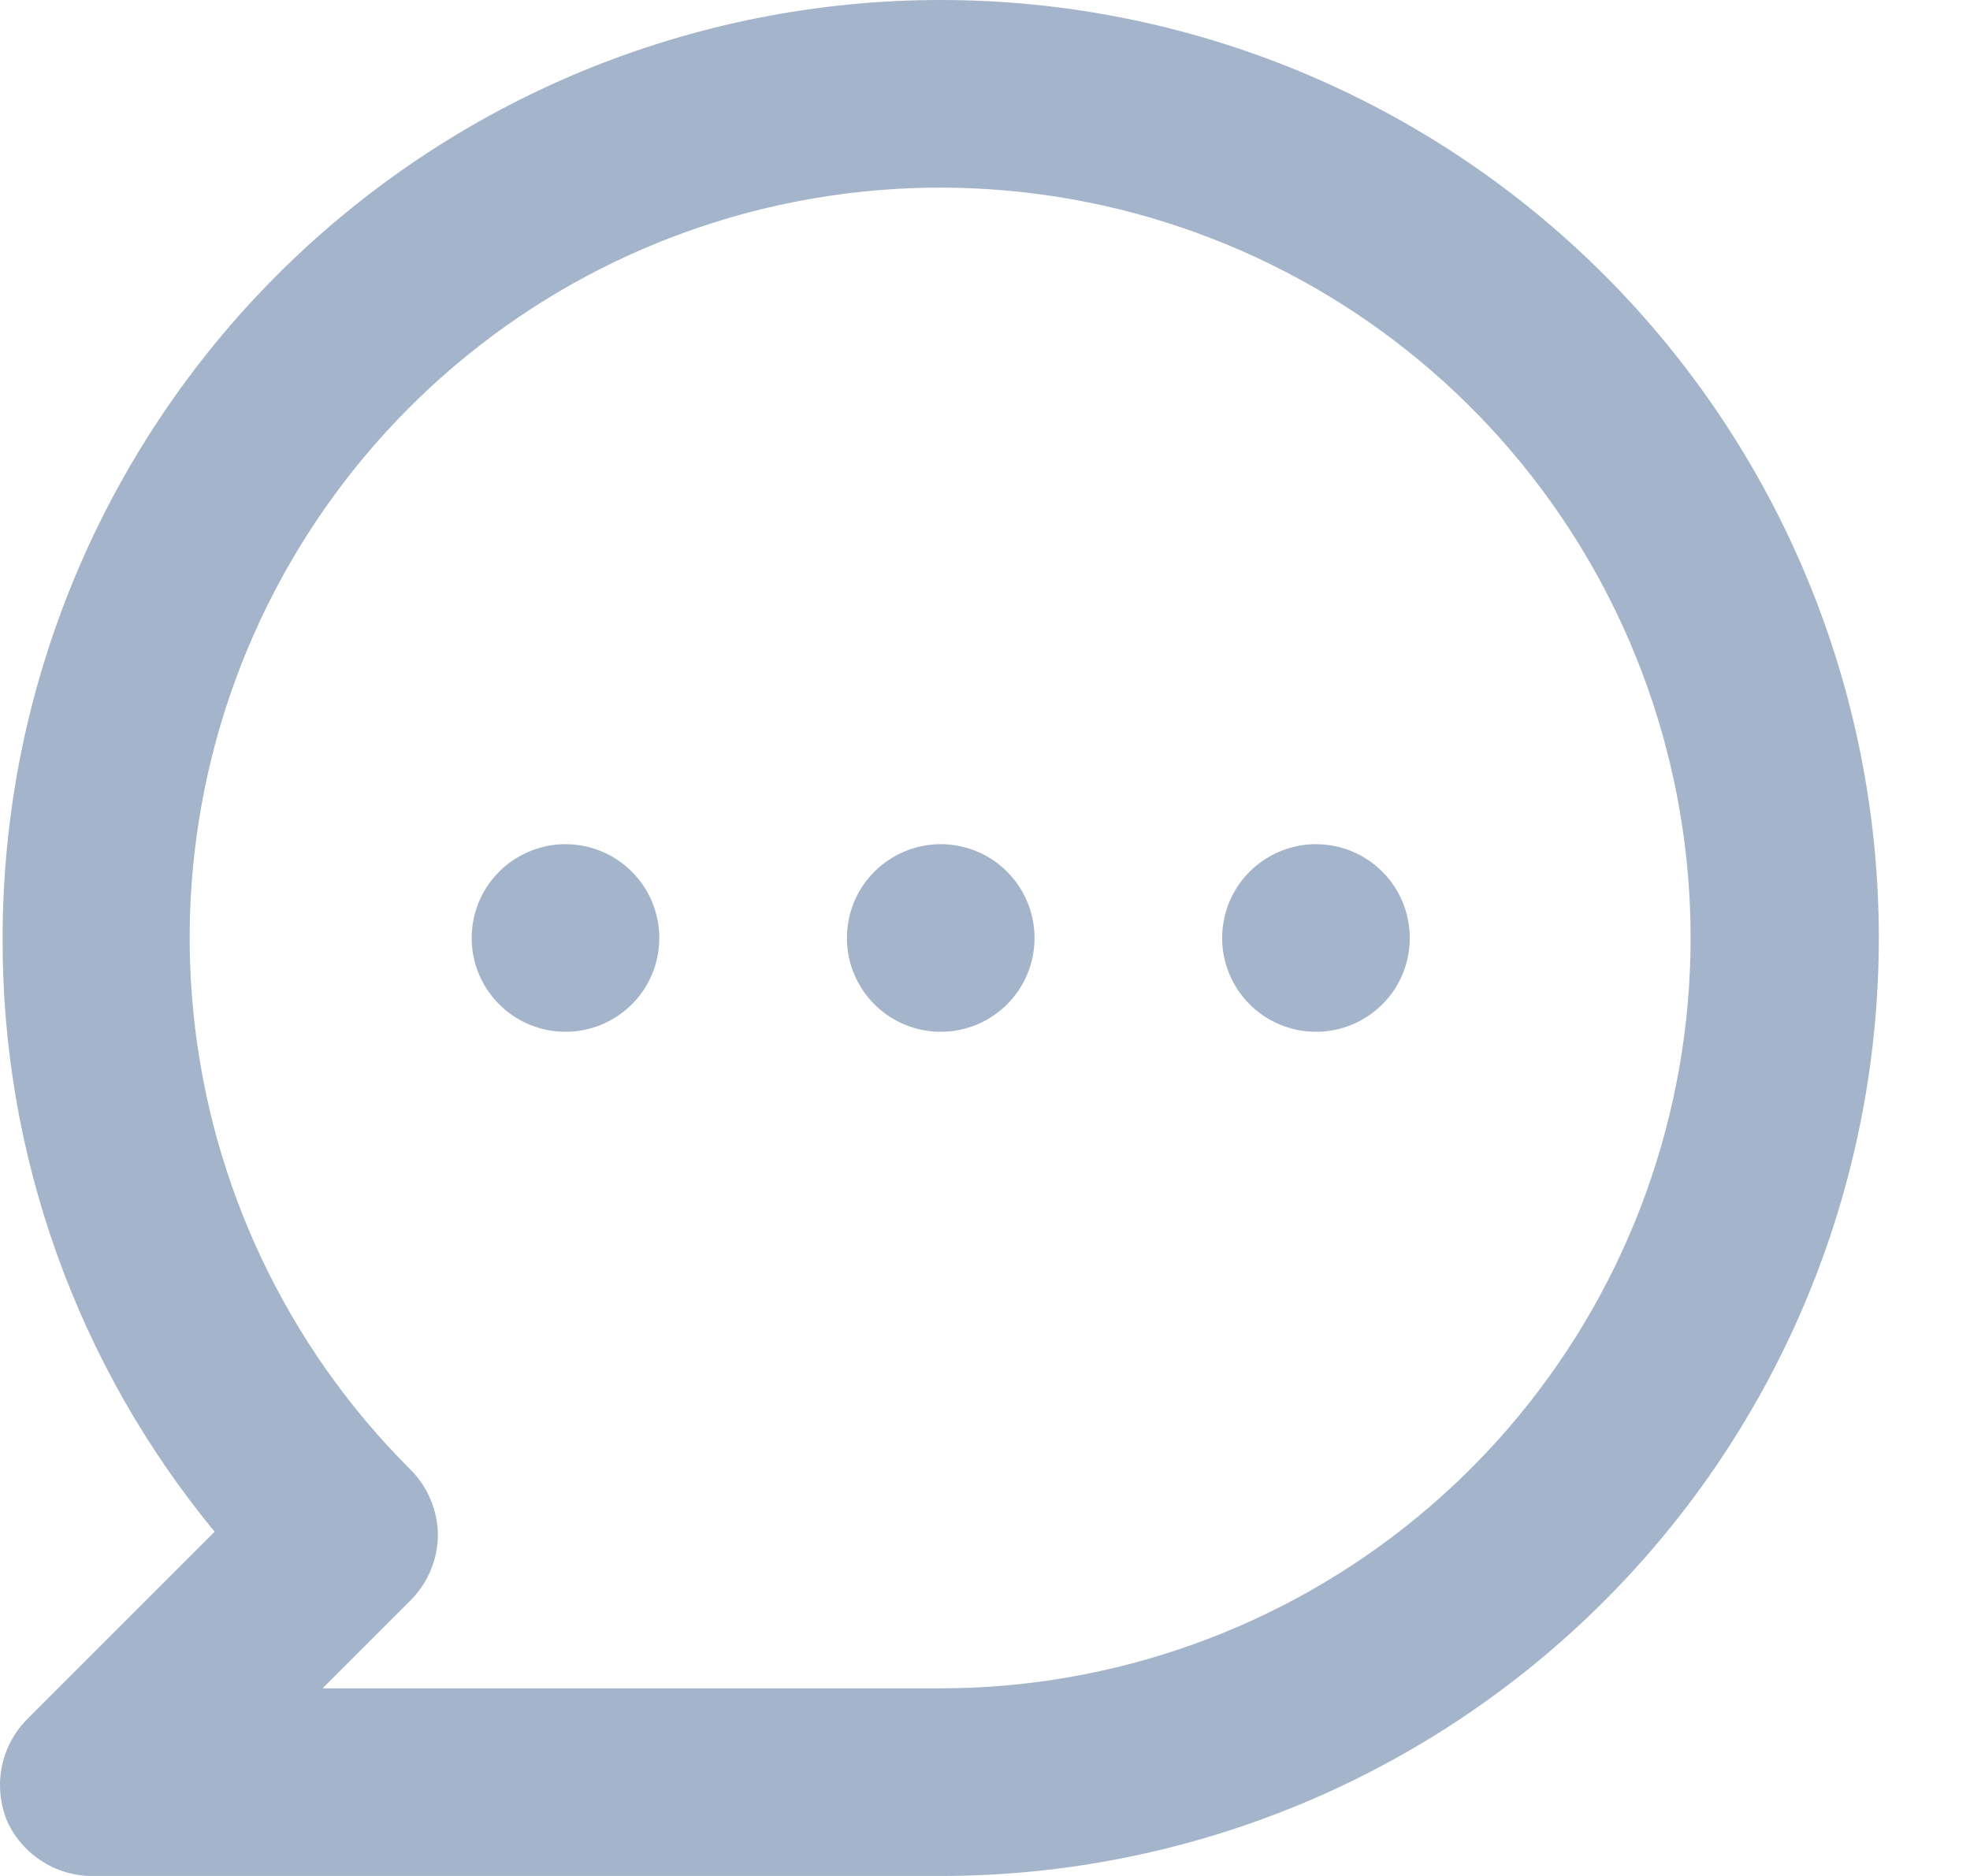 <svg width="21" height="20" viewBox="0 0 21 20" fill="none" xmlns="http://www.w3.org/2000/svg">
<path d="M6.028 9C5.83 9 5.637 9.059 5.473 9.169C5.308 9.278 5.18 9.435 5.104 9.617C5.029 9.8 5.009 10.001 5.047 10.195C5.086 10.389 5.181 10.567 5.321 10.707C5.461 10.847 5.639 10.942 5.833 10.981C6.027 11.019 6.228 11 6.411 10.924C6.594 10.848 6.75 10.72 6.86 10.556C6.97 10.391 7.028 10.198 7.028 10C7.028 9.735 6.923 9.48 6.735 9.293C6.548 9.105 6.293 9 6.028 9ZM10.028 9C9.83 9 9.637 9.059 9.473 9.169C9.308 9.278 9.18 9.435 9.104 9.617C9.029 9.8 9.009 10.001 9.047 10.195C9.086 10.389 9.181 10.567 9.321 10.707C9.461 10.847 9.639 10.942 9.833 10.981C10.027 11.019 10.228 11 10.411 10.924C10.594 10.848 10.75 10.72 10.86 10.556C10.97 10.391 11.028 10.198 11.028 10C11.028 9.735 10.923 9.48 10.735 9.293C10.548 9.105 10.293 9 10.028 9ZM14.028 9C13.83 9 13.637 9.059 13.473 9.169C13.308 9.278 13.18 9.435 13.104 9.617C13.029 9.8 13.009 10.001 13.047 10.195C13.086 10.389 13.181 10.567 13.321 10.707C13.461 10.847 13.639 10.942 13.833 10.981C14.027 11.019 14.228 11 14.411 10.924C14.594 10.848 14.75 10.72 14.86 10.556C14.97 10.391 15.028 10.198 15.028 10C15.028 9.735 14.923 9.48 14.735 9.293C14.548 9.105 14.293 9 14.028 9ZM10.028 0C8.715 0 7.415 0.259 6.201 0.761C4.988 1.264 3.886 2 2.957 2.929C1.082 4.804 0.028 7.348 0.028 10C0.019 12.309 0.819 14.549 2.288 16.33L0.288 18.33C0.149 18.471 0.055 18.649 0.018 18.843C-0.019 19.037 0.002 19.238 0.078 19.42C0.161 19.6 0.296 19.751 0.465 19.854C0.634 19.958 0.83 20.008 1.028 20H10.028C12.68 20 15.224 18.946 17.099 17.071C18.975 15.196 20.028 12.652 20.028 10C20.028 7.348 18.975 4.804 17.099 2.929C15.224 1.054 12.68 0 10.028 0ZM10.028 18H3.438L4.368 17.07C4.463 16.977 4.538 16.867 4.589 16.745C4.641 16.623 4.668 16.492 4.668 16.36C4.664 16.096 4.557 15.845 4.368 15.66C3.059 14.352 2.243 12.63 2.061 10.789C1.878 8.947 2.34 7.099 3.367 5.56C4.395 4.02 5.924 2.884 7.695 2.346C9.465 1.808 11.368 1.9 13.078 2.607C14.789 3.314 16.201 4.592 17.075 6.224C17.948 7.856 18.229 9.74 17.869 11.555C17.51 13.37 16.532 15.005 15.102 16.18C13.672 17.355 11.879 17.998 10.028 18Z" fill="#A4B4CB"/>
</svg>
